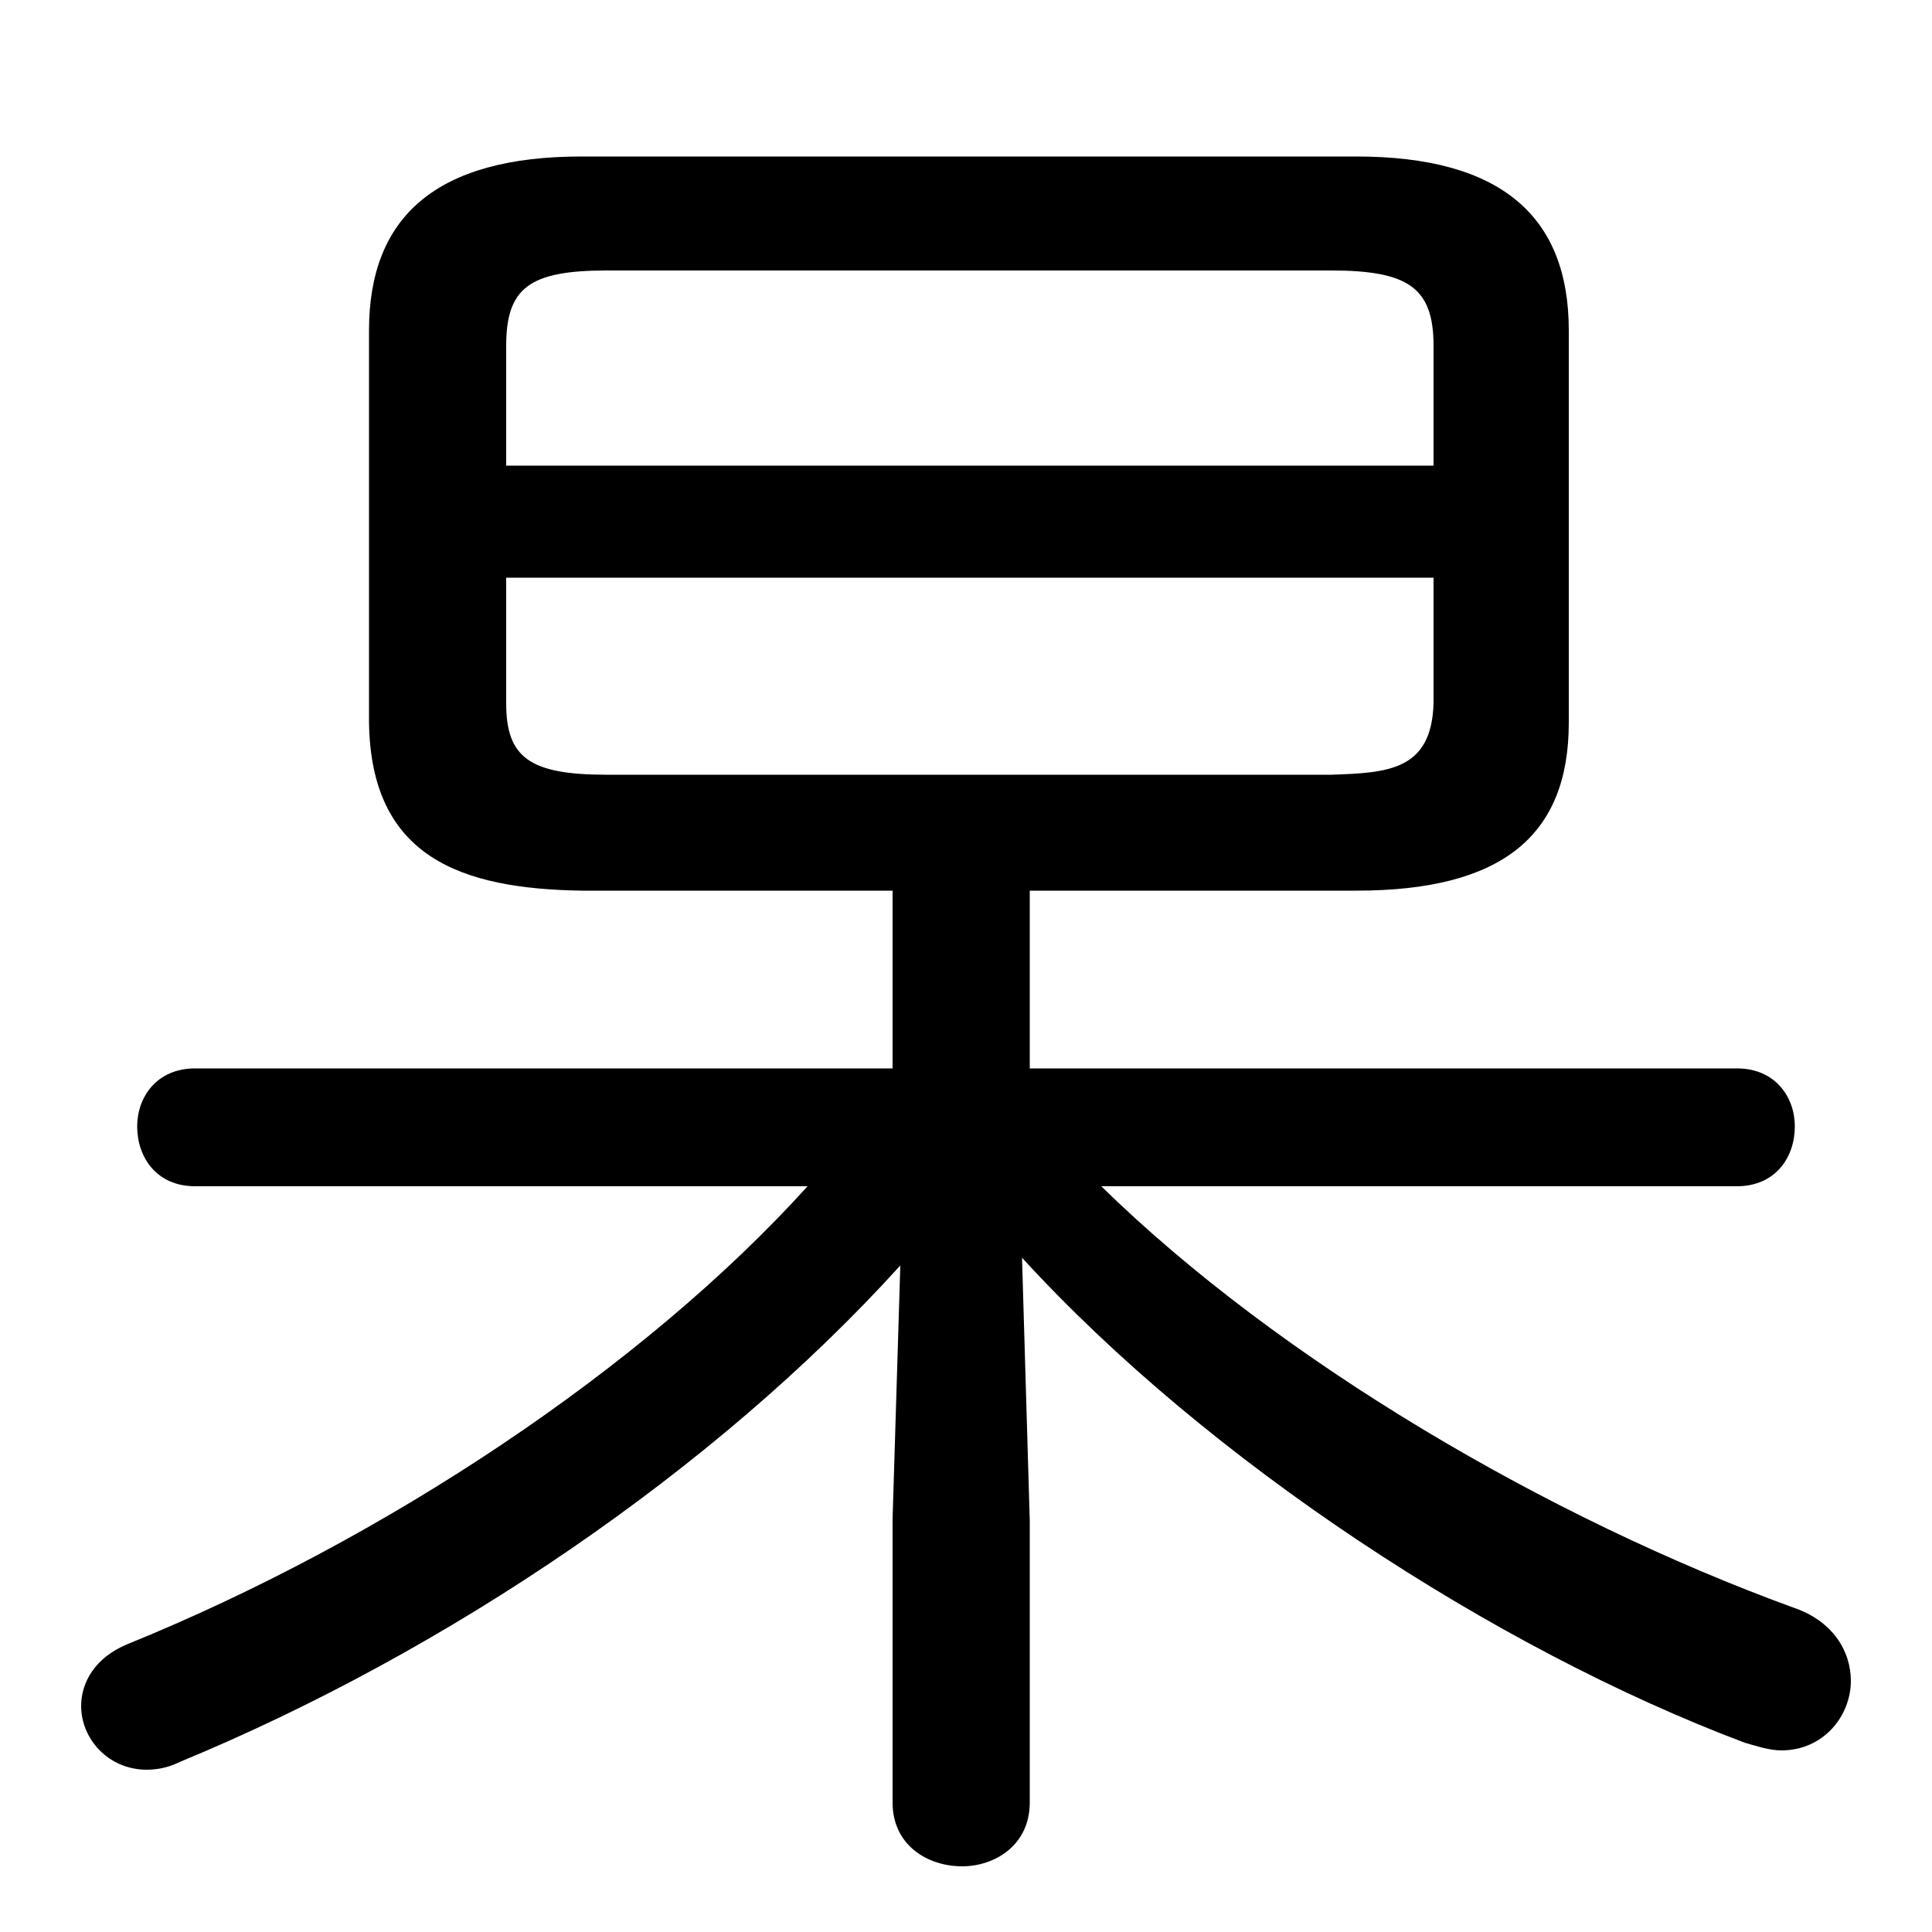 <svg xmlns="http://www.w3.org/2000/svg" viewBox="0 -44.0 50.0 50.0">
    <rect x="0" y="-44.0" width="50.0" height="50.0" fill="#808080" stroke="none"/>
    <g transform="scale(1, -1)">
        <!-- ボディの枠 -->
        <rect x="0" y="-6.0" width="50.0" height="50.0"
            stroke="white" fill="white"/>
        <!-- グリフ座標系の原点 -->
        <circle cx="0" cy="0" r="5" fill="white"/>
        <!-- グリフのアウトライン -->
        <g style="fill:black;stroke:#000000;stroke-width:0;stroke-linecap:round;stroke-linejoin:round;">
        <path d="M 26.65 20.95 L 35.1 20.95 C 38.85 20.95 40.6 22.35 40.6 25.3 L 40.6 35.45 C 40.6 38.4 38.85 39.95 35.1 39.95 L 15.05 39.95 C 11.3 39.95 9.55 38.4 9.55 35.45 L 9.55 25.3 C 9.6 21.8 11.95 21.0 15.05 20.95 L 23.1 20.95 L 23.1 16.35 L 5.05 16.35 C 4.05 16.35 3.55 15.6 3.55 14.85 C 3.55 14.05 4.05 13.3 5.05 13.3 L 20.9 13.3 C 16.65 8.6 9.95 4.15 3.3 1.45 C 2.45 1.1 2.1 0.45 2.1 -0.15 C 2.1 -1.0 2.8 -1.8 3.8 -1.8 C 4.05 -1.8 4.35 -1.75 4.65 -1.6 C 11.55 1.25 18.5 5.95 23.3 11.25 L 23.1 4.7 L 23.1 -2.65 C 23.1 -3.75 24.0 -4.3 24.9 -4.3 C 25.75 -4.3 26.65 -3.75 26.65 -2.65 L 26.65 4.65 L 26.45 11.45 C 31.25 6.2 38.65 1.35 45.15 -1.1 C 45.5 -1.2 45.8 -1.3 46.1 -1.3 C 47.2 -1.3 47.9 -0.4 47.9 0.5 C 47.9 1.25 47.45 2.05 46.4 2.4 C 40.1 4.7 33.15 8.75 28.5 13.3 L 44.95 13.3 C 45.95 13.3 46.45 14.05 46.45 14.85 C 46.45 15.6 45.95 16.35 44.95 16.35 L 26.65 16.35 Z M 15.7 23.95 C 13.7 23.95 13.1 24.4 13.1 25.8 L 13.1 29.05 L 37.1 29.05 L 37.1 25.8 C 37.05 24.05 35.9 24.0 34.45 23.95 Z M 37.1 31.95 L 13.1 31.95 L 13.1 35.05 C 13.1 36.55 13.7 37.0 15.7 37.0 L 34.45 37.0 C 36.45 37.0 37.1 36.55 37.1 35.05 Z"/>
    </g>
    </g>
</svg>

